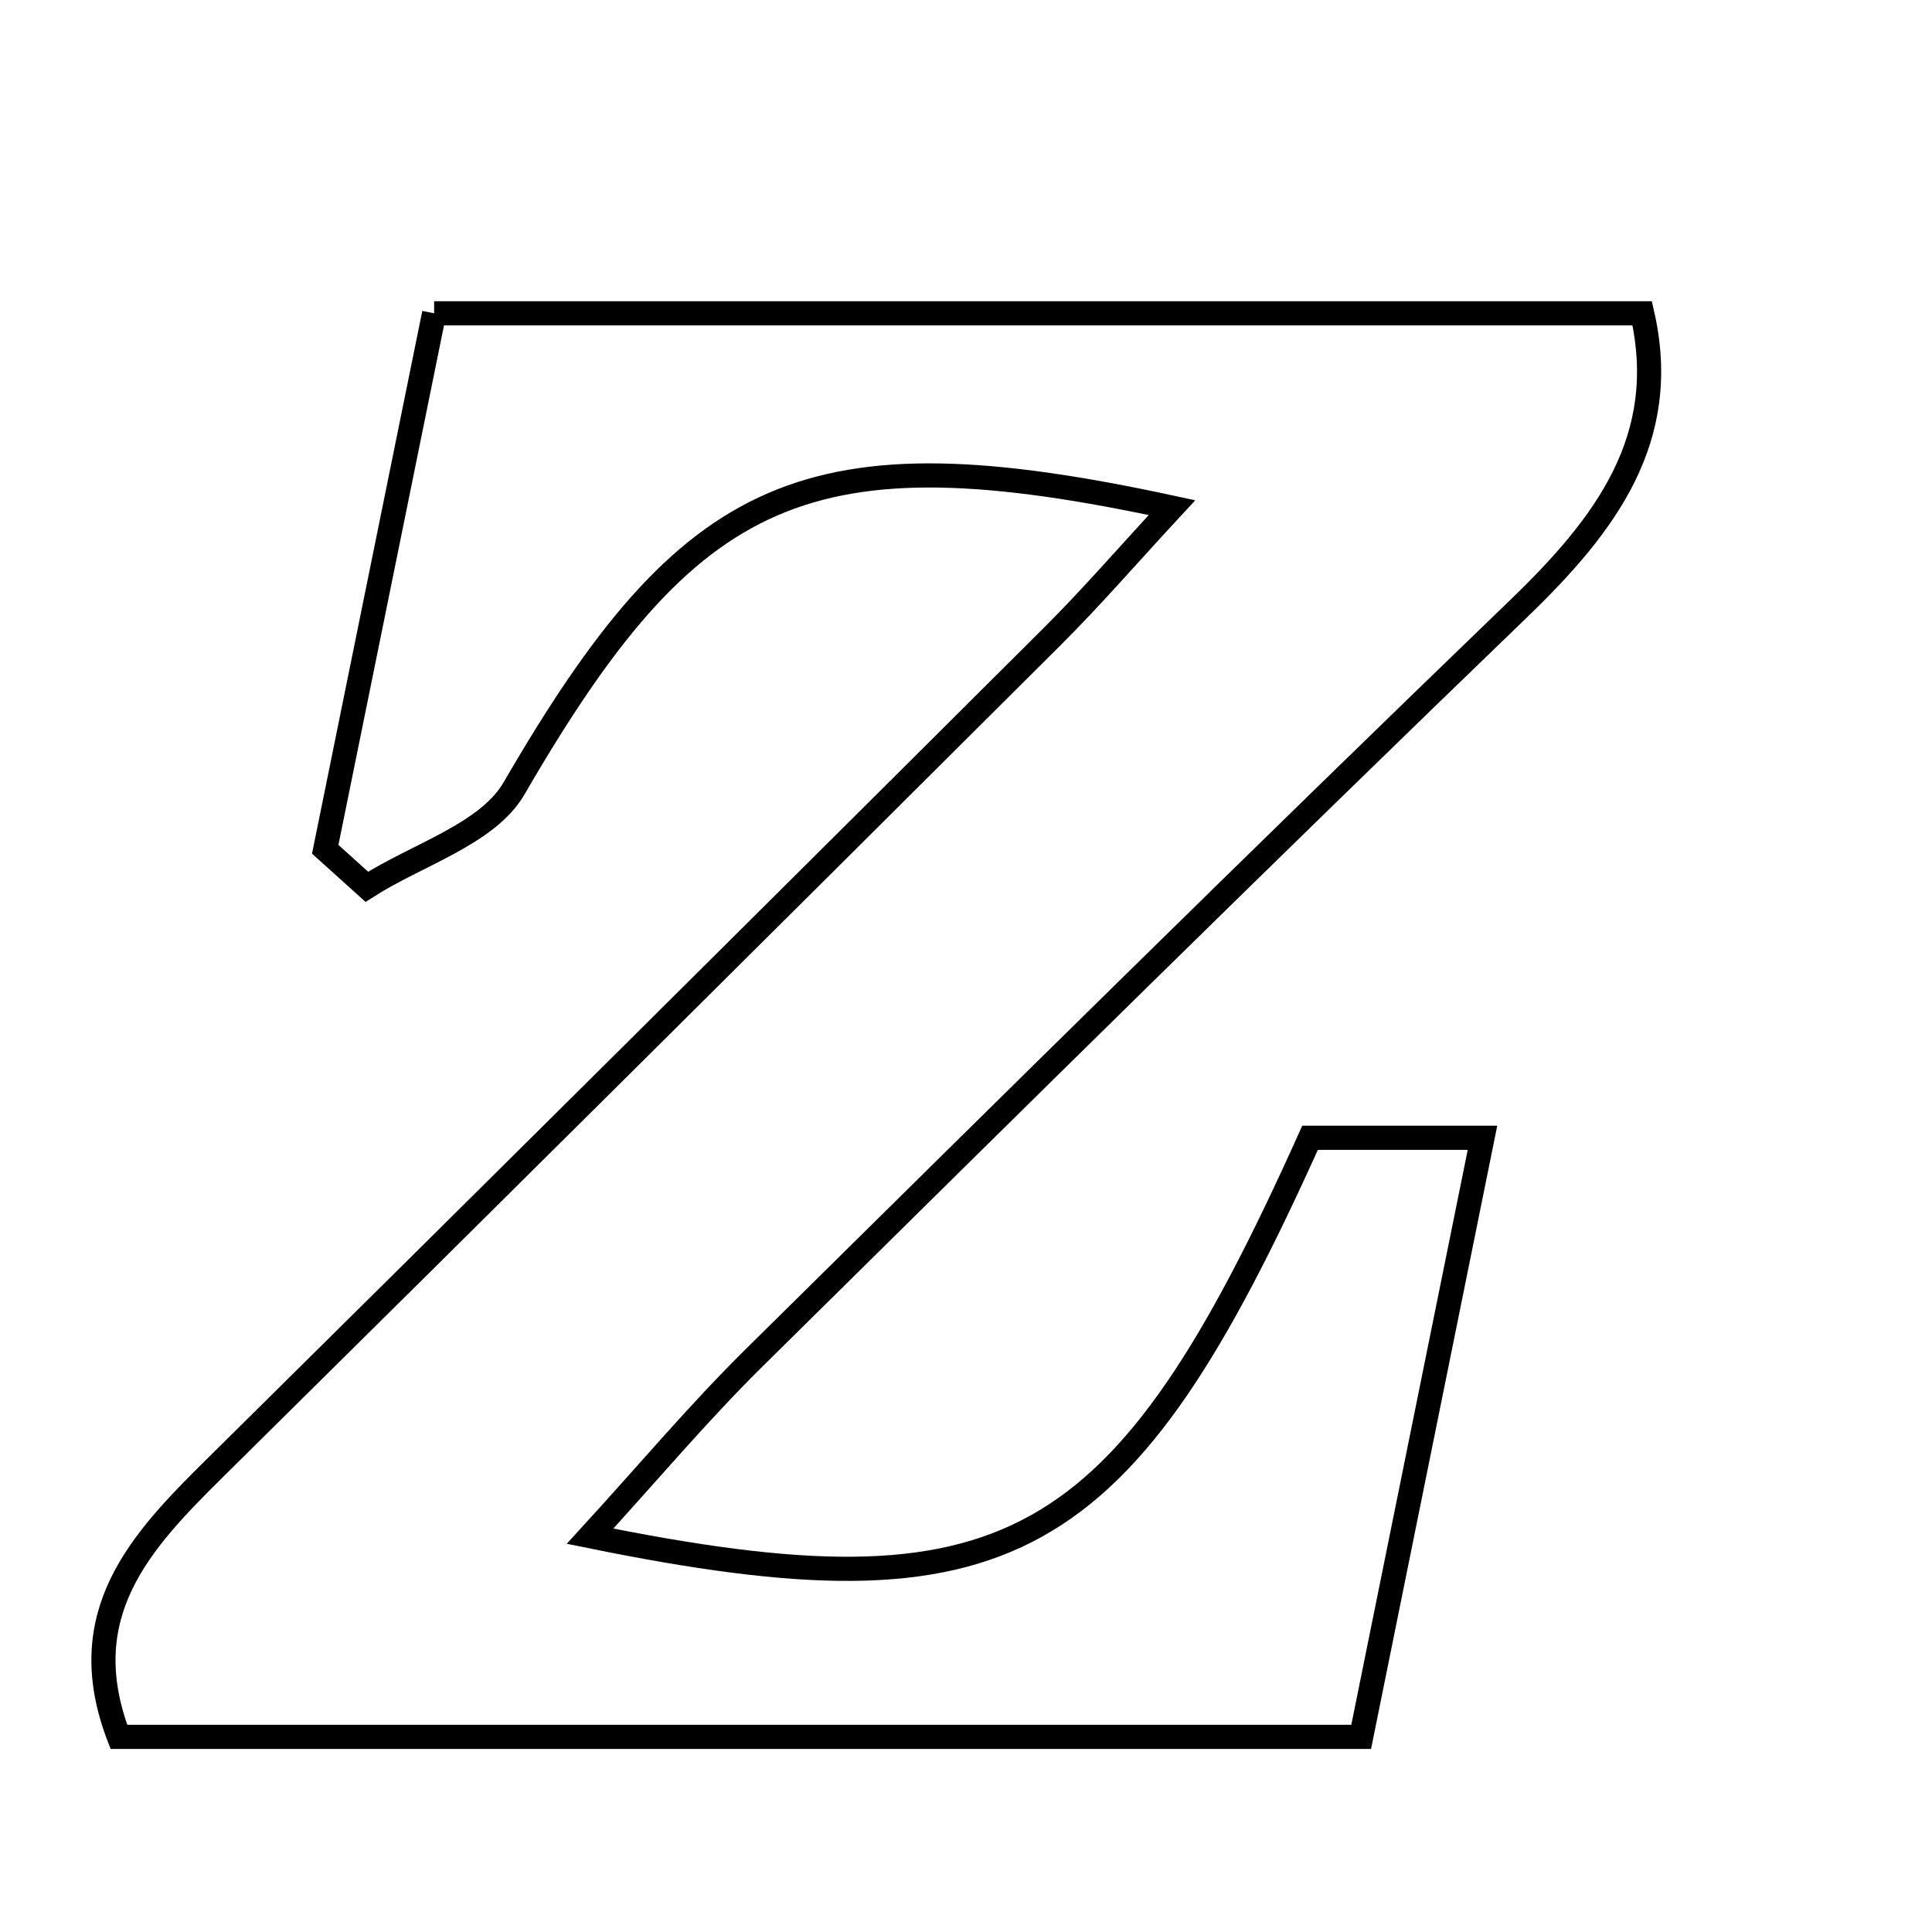 <svg xmlns="http://www.w3.org/2000/svg" viewBox="0.0 0.0 24.0 24.0" height="200px" width="200px"><path fill="none" stroke="black" stroke-width=".3" stroke-opacity="1.0"  filling="0" d="M5.393 3.892 C10.433 3.892 15.369 3.892 20.4 3.892 C20.758 5.449 19.944 6.52 18.868 7.558 C15.674 10.637 12.518 13.755 9.362 16.873 C8.675 17.552 8.052 18.294 7.33 19.083 C12.524 20.141 13.934 19.341 16.274 14.134 C16.848 14.134 17.448 14.134 18.416 14.134 C17.905 16.657 17.43 19.003 16.909 21.576 C11.59 21.576 6.537 21.576 1.477 21.576 C0.894 20.058 1.741 19.154 2.66 18.246 C6.138 14.809 9.605 11.361 13.069 7.909 C13.565 7.415 14.024 6.883 14.559 6.306 C10.03 5.329 8.578 6.014 6.386 9.793 C6.056 10.362 5.18 10.616 4.557 11.016 C4.385 10.86 4.213 10.705 4.04 10.55 C4.48 8.383 4.92 6.219 5.393 3.892"></path></svg>